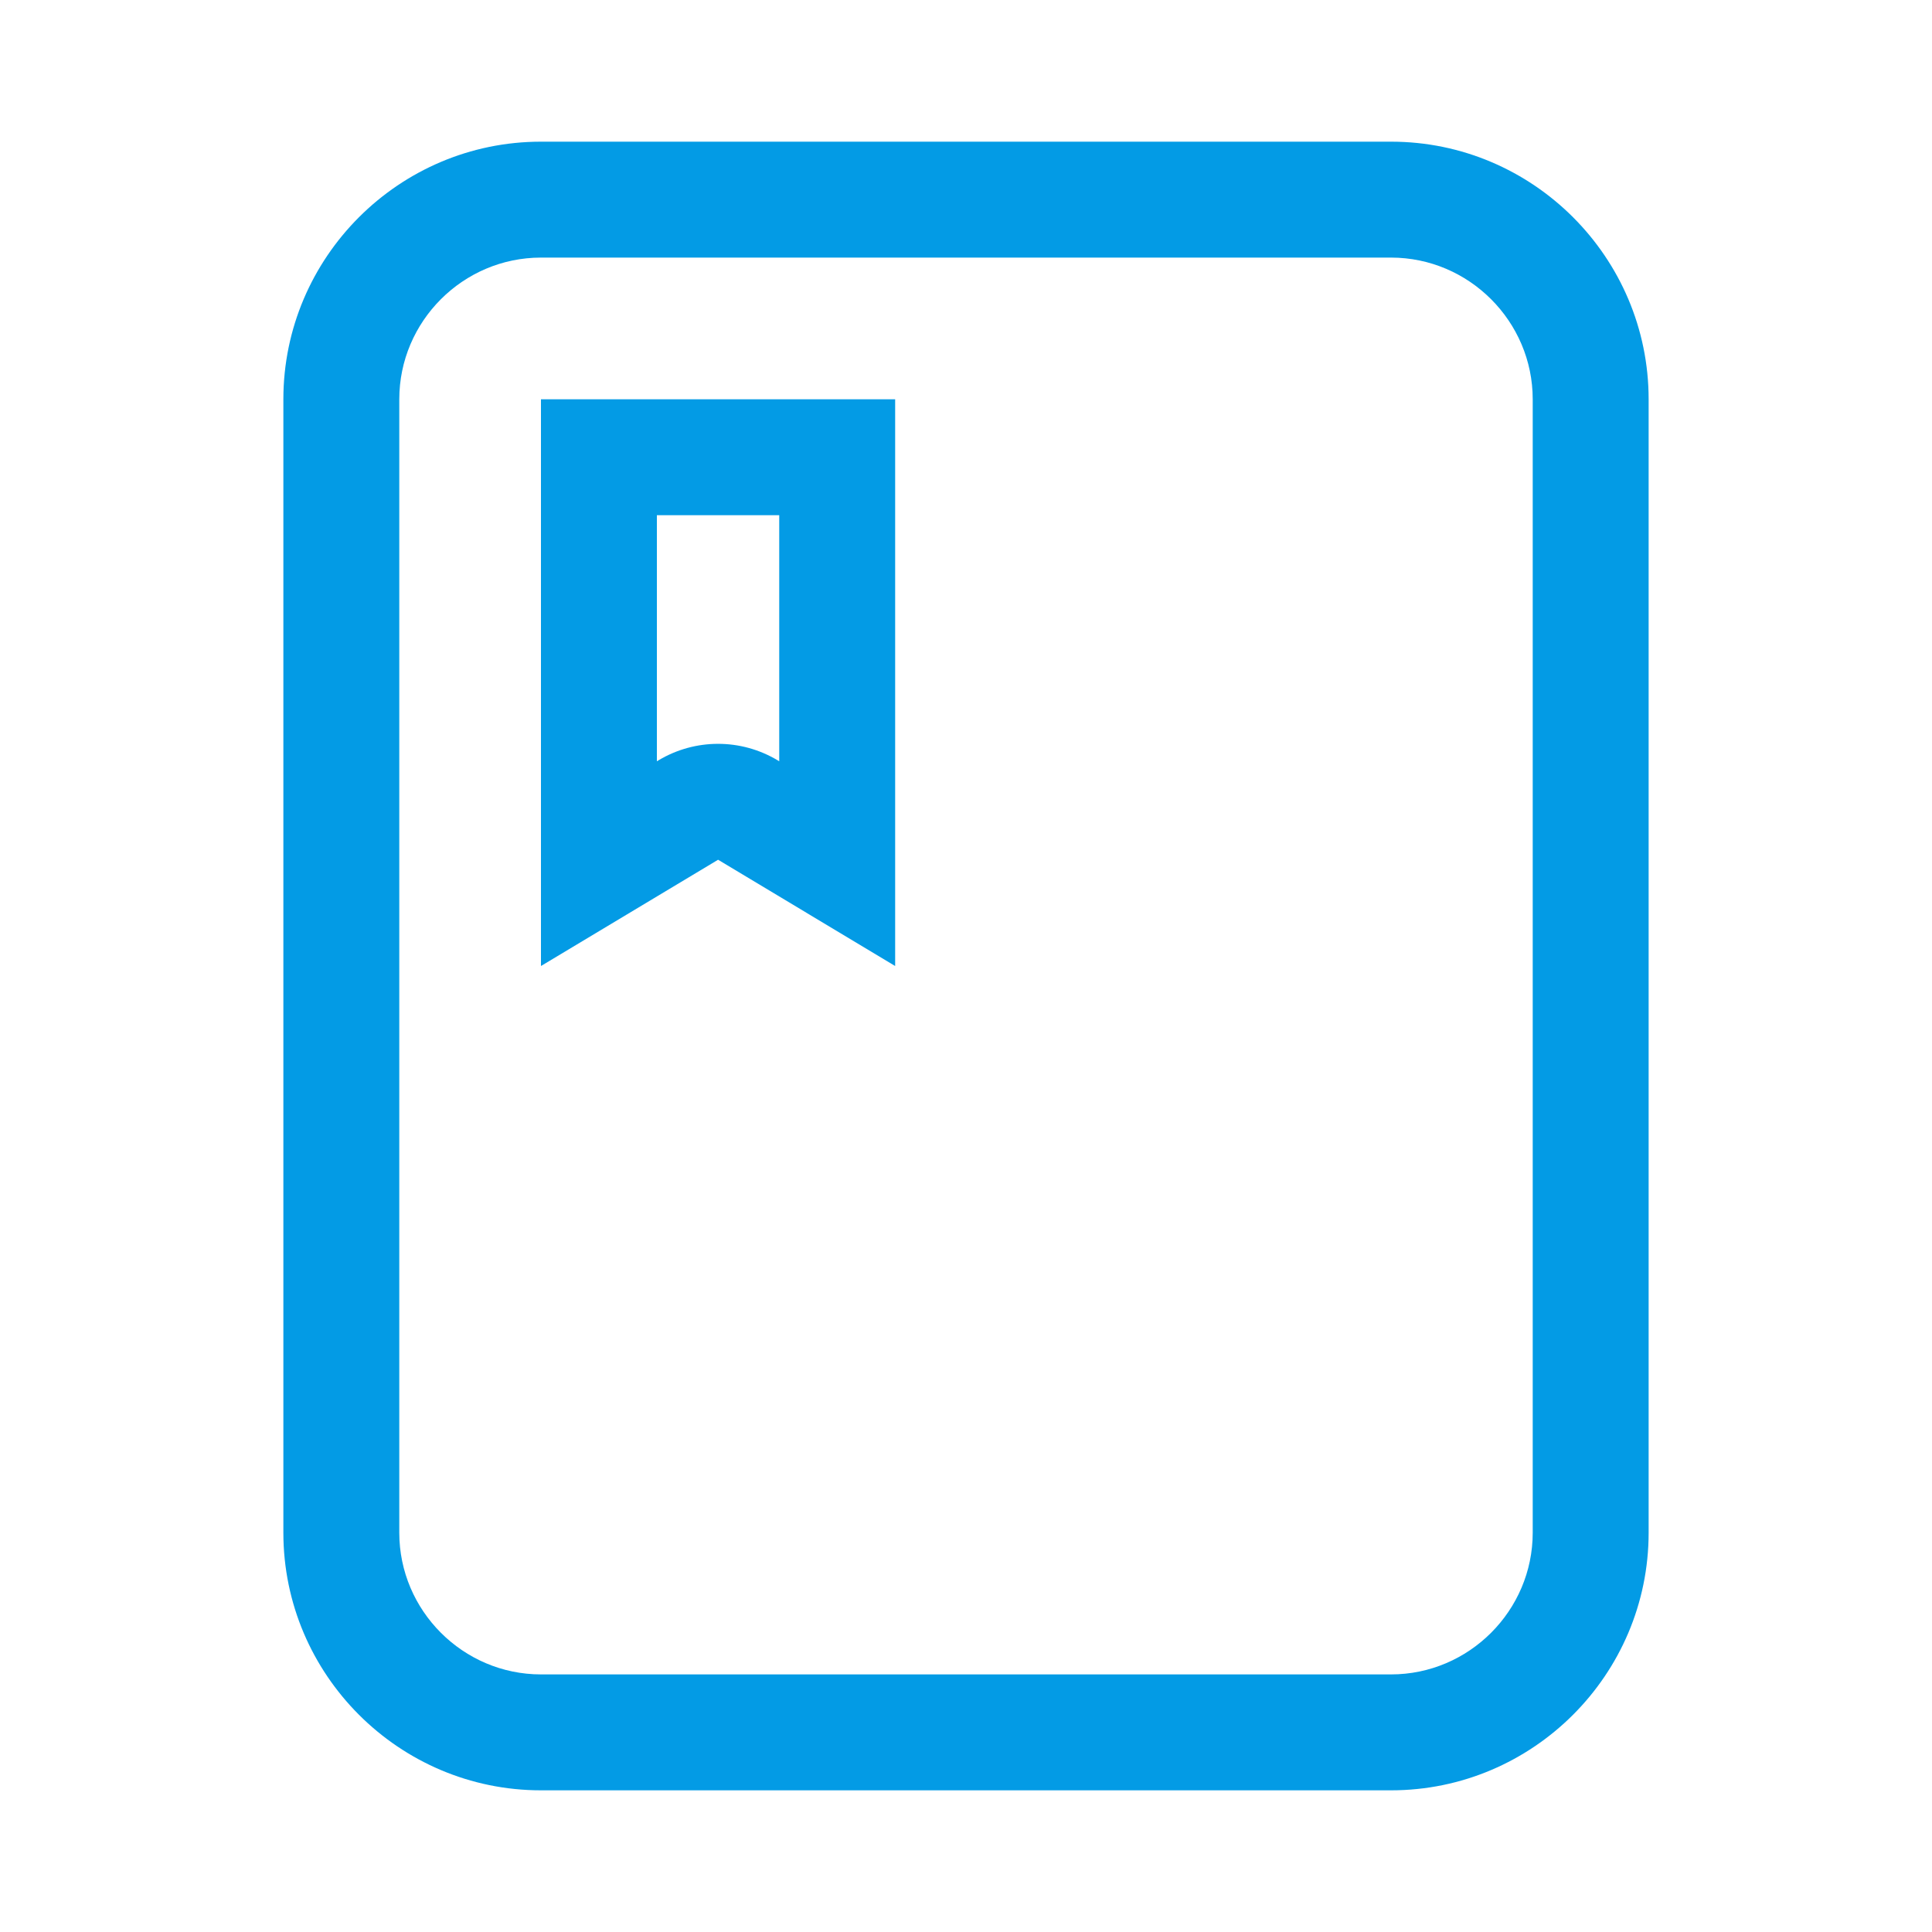 <svg version="1.1" xmlns="http://www.w3.org/2000/svg" xmlns:xlink="http://www.w3.org/1999/xlink" viewBox="0,0,1024,1024">
	<!-- Color names: teamapps-color-1 -->
	<desc>class icon - Licensed under Apache License v2.0 (http://www.apache.org/licenses/LICENSE-2.0) - Created with Iconfu.com - Derivative work of Material icons (Copyright Google Inc.)</desc>
	<g fill="none" fill-rule="nonzero" style="mix-blend-mode: normal">
		<g color="#039be5" class="teamapps-color-1">
			<path d="M873.81,211.63v600.74c0,75.22 -61.29,136.54 -136.53,136.54h-450.56c-75.24,0 -136.53,-61.32 -136.53,-136.54v-600.74c0,-75.22 61.29,-136.54 136.53,-136.54h450.56c75.24,0 136.53,61.32 136.53,136.54zM348.16,403.49l0.82,-0.49c19.46,-11.67 43.77,-11.67 63.22,0l0.81,0.49v-130.41h-64.85zM737.28,136.53h-450.56c-41.3,0 -75.09,33.8 -75.09,75.1v600.74c0,41.3 33.79,75.1 75.09,75.1h450.56c41.3,0 75.09,-33.8 75.09,-75.1v-600.74c0,-41.3 -33.79,-75.1 -75.09,-75.1zM286.72,211.63h187.73v300.37l-93.86,-56.32l-93.87,56.32z" fill="currentColor"/>
		</g>
	</g>
</svg>